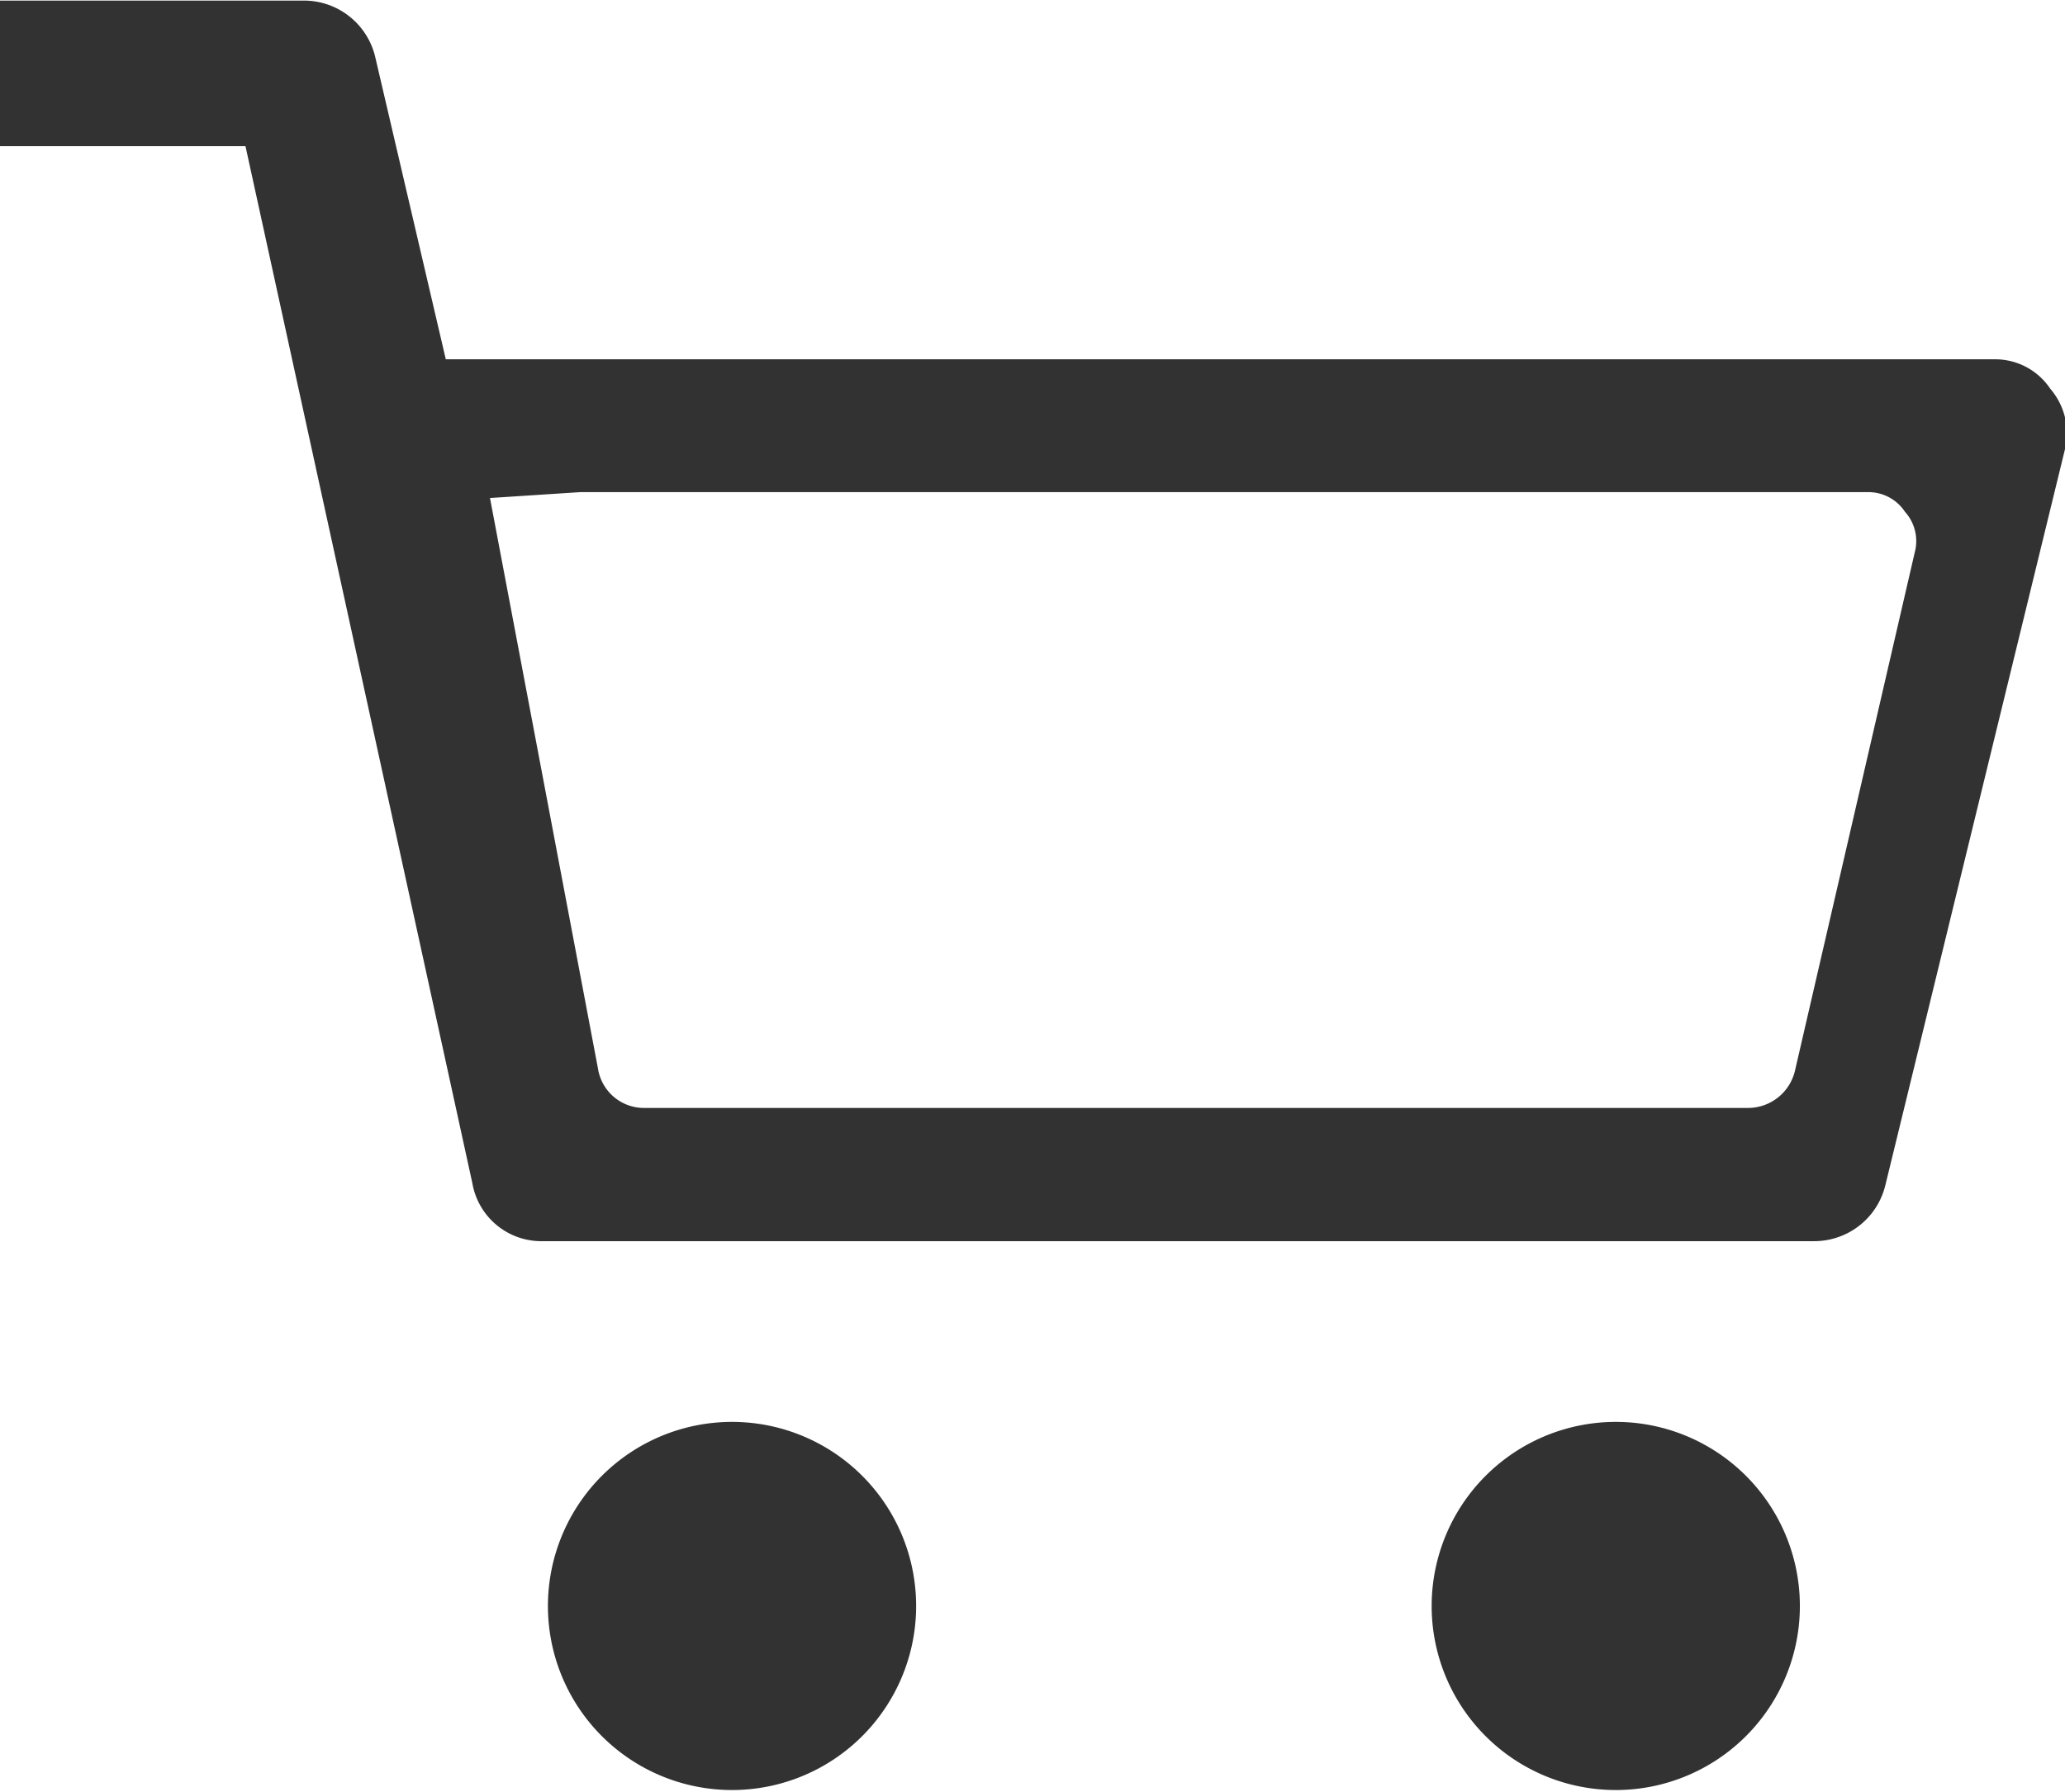 <svg xmlns="http://www.w3.org/2000/svg" width="21.03" height="18.25" viewBox="0 0 21.03 18.25">
<defs>
    <style>
      .cls-1 {
        fill: #323232;
        fill-rule: evenodd;
      }
    </style>
  </defs>
  <path id="Forma_1" data-name="Forma 1" class="cls-1" d="M1396.16,432.919l-1.83,7.5a0.745,0.745,0,0,1-.72.568h-12.95a0.713,0.713,0,0,1-.72-0.593l-2.31-10.561h-2.5V428.35h3.1a0.746,0.746,0,0,1,.72.569l0.72,3.085h15.77a0.674,0.674,0,0,1,.57.3A0.694,0.694,0,0,1,1396.16,432.919Zm-1.63.638a0.446,0.446,0,0,0-.38-0.2h-13.11l-0.92.06,1.1,5.813a0.474,0.474,0,0,0,.47.4h11.24a0.492,0.492,0,0,0,.48-0.379l1.22-5.281A0.445,0.445,0,0,0,1394.53,433.557Zm-11.95,9.271a1.875,1.875,0,1,1-1.87,1.875A1.876,1.876,0,0,1,1382.58,442.828Zm9,0a1.875,1.875,0,1,1-1.87,1.875A1.876,1.876,0,0,1,1391.58,442.828Z" transform="translate(-1375.13 -428.344)"/>
</svg>
